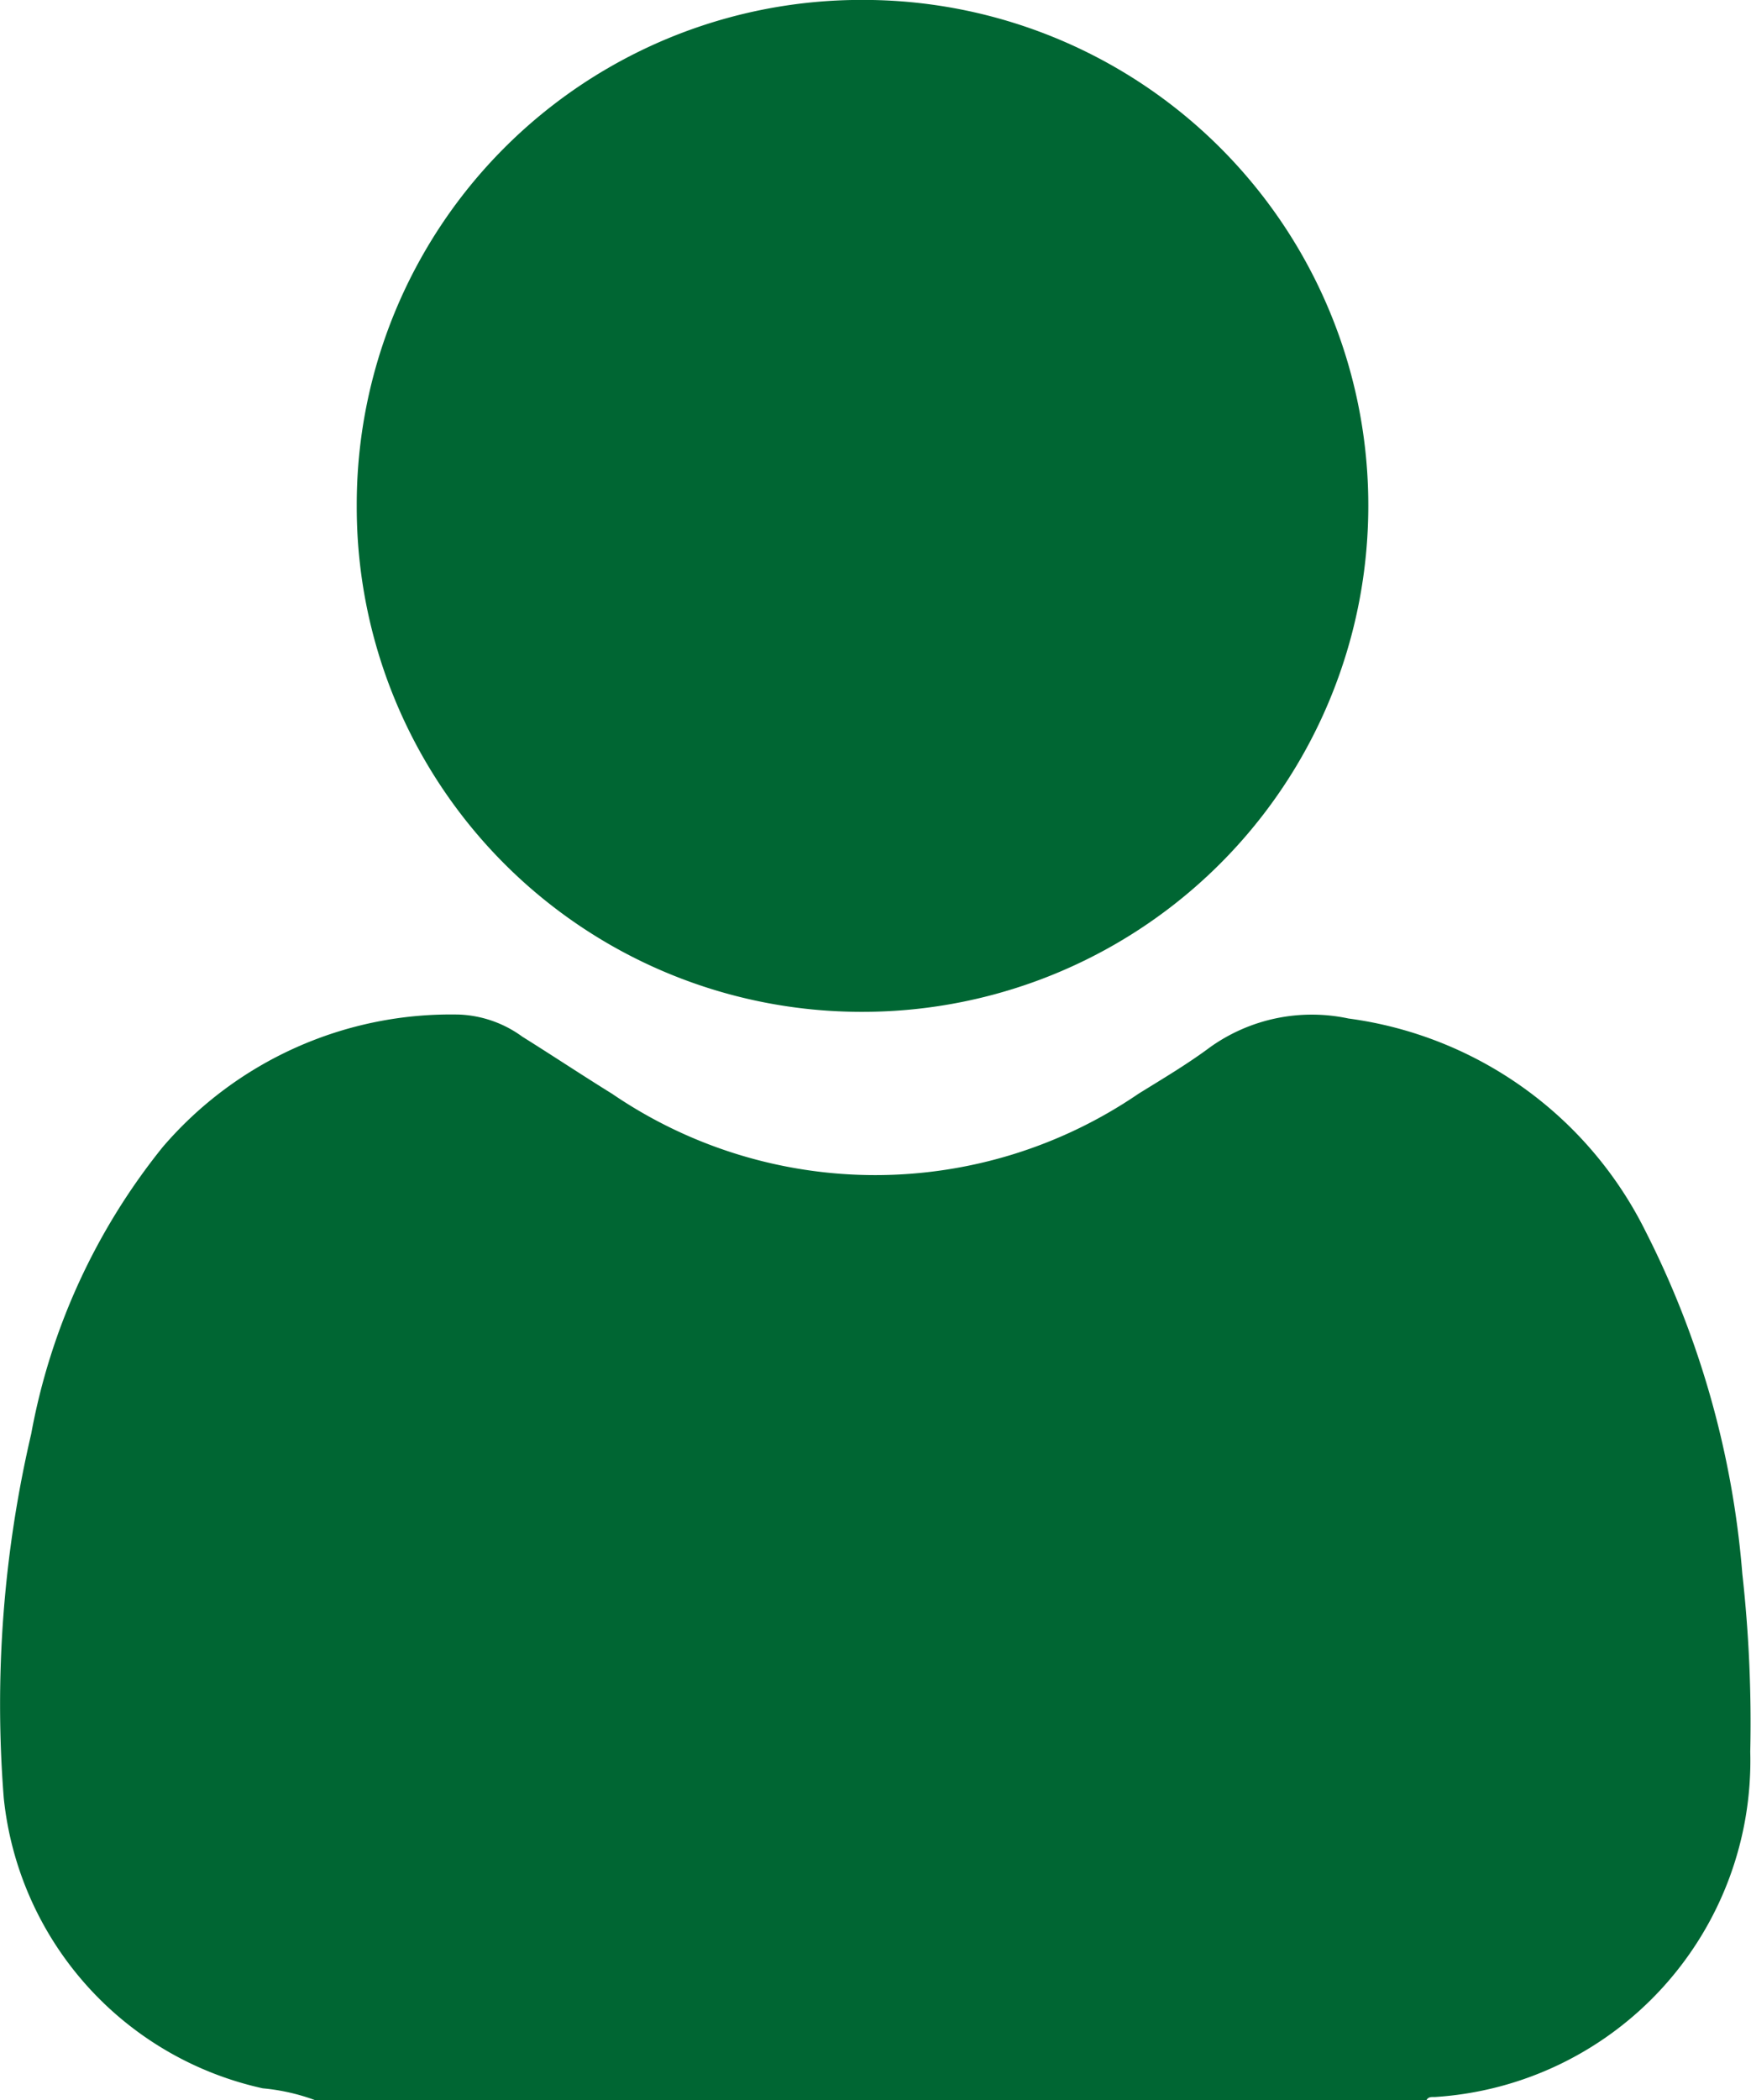 <svg xmlns="http://www.w3.org/2000/svg" width="23.197" height="27.813" viewBox="0 0 23.197 27.813">
  <g id="Group_1583" data-name="Group 1583" transform="translate(0 0)">
    <path id="Path_11573" data-name="Path 11573" d="M-1622.947,2034.631a2.713,2.713,0,0,0-.7-.159,4.4,4.4,0,0,1-3.431-3.842,15.777,15.777,0,0,1,.363-4.823,8.493,8.493,0,0,1,1.743-3.8,5.026,5.026,0,0,1,3.931-1.754,1.522,1.522,0,0,1,.833.293c.4.25.79.509,1.189.756a6.182,6.182,0,0,0,6.973,0c.323-.2.651-.394.954-.62a2.32,2.32,0,0,1,1.827-.377,5.154,5.154,0,0,1,3.939,2.822,12.126,12.126,0,0,1,1.28,4.531,17.793,17.793,0,0,1,.105,2.358,4.462,4.462,0,0,1-4.177,4.571c-.043,0-.092-.006-.115.048Z" transform="translate(1627.128 -2006.818)" fill="#063"/>
    <path id="Path_11574" data-name="Path 11574" d="M-1601.068,1990.961a6.7,6.7,0,0,1-6.711,6.706,6.686,6.686,0,0,1-6.69-6.7,6.683,6.683,0,0,1,6.68-6.7A6.691,6.691,0,0,1-1601.068,1990.961Z" transform="translate(1619.195 -1984.268)" fill="#063"/>
  </g>
</svg>
